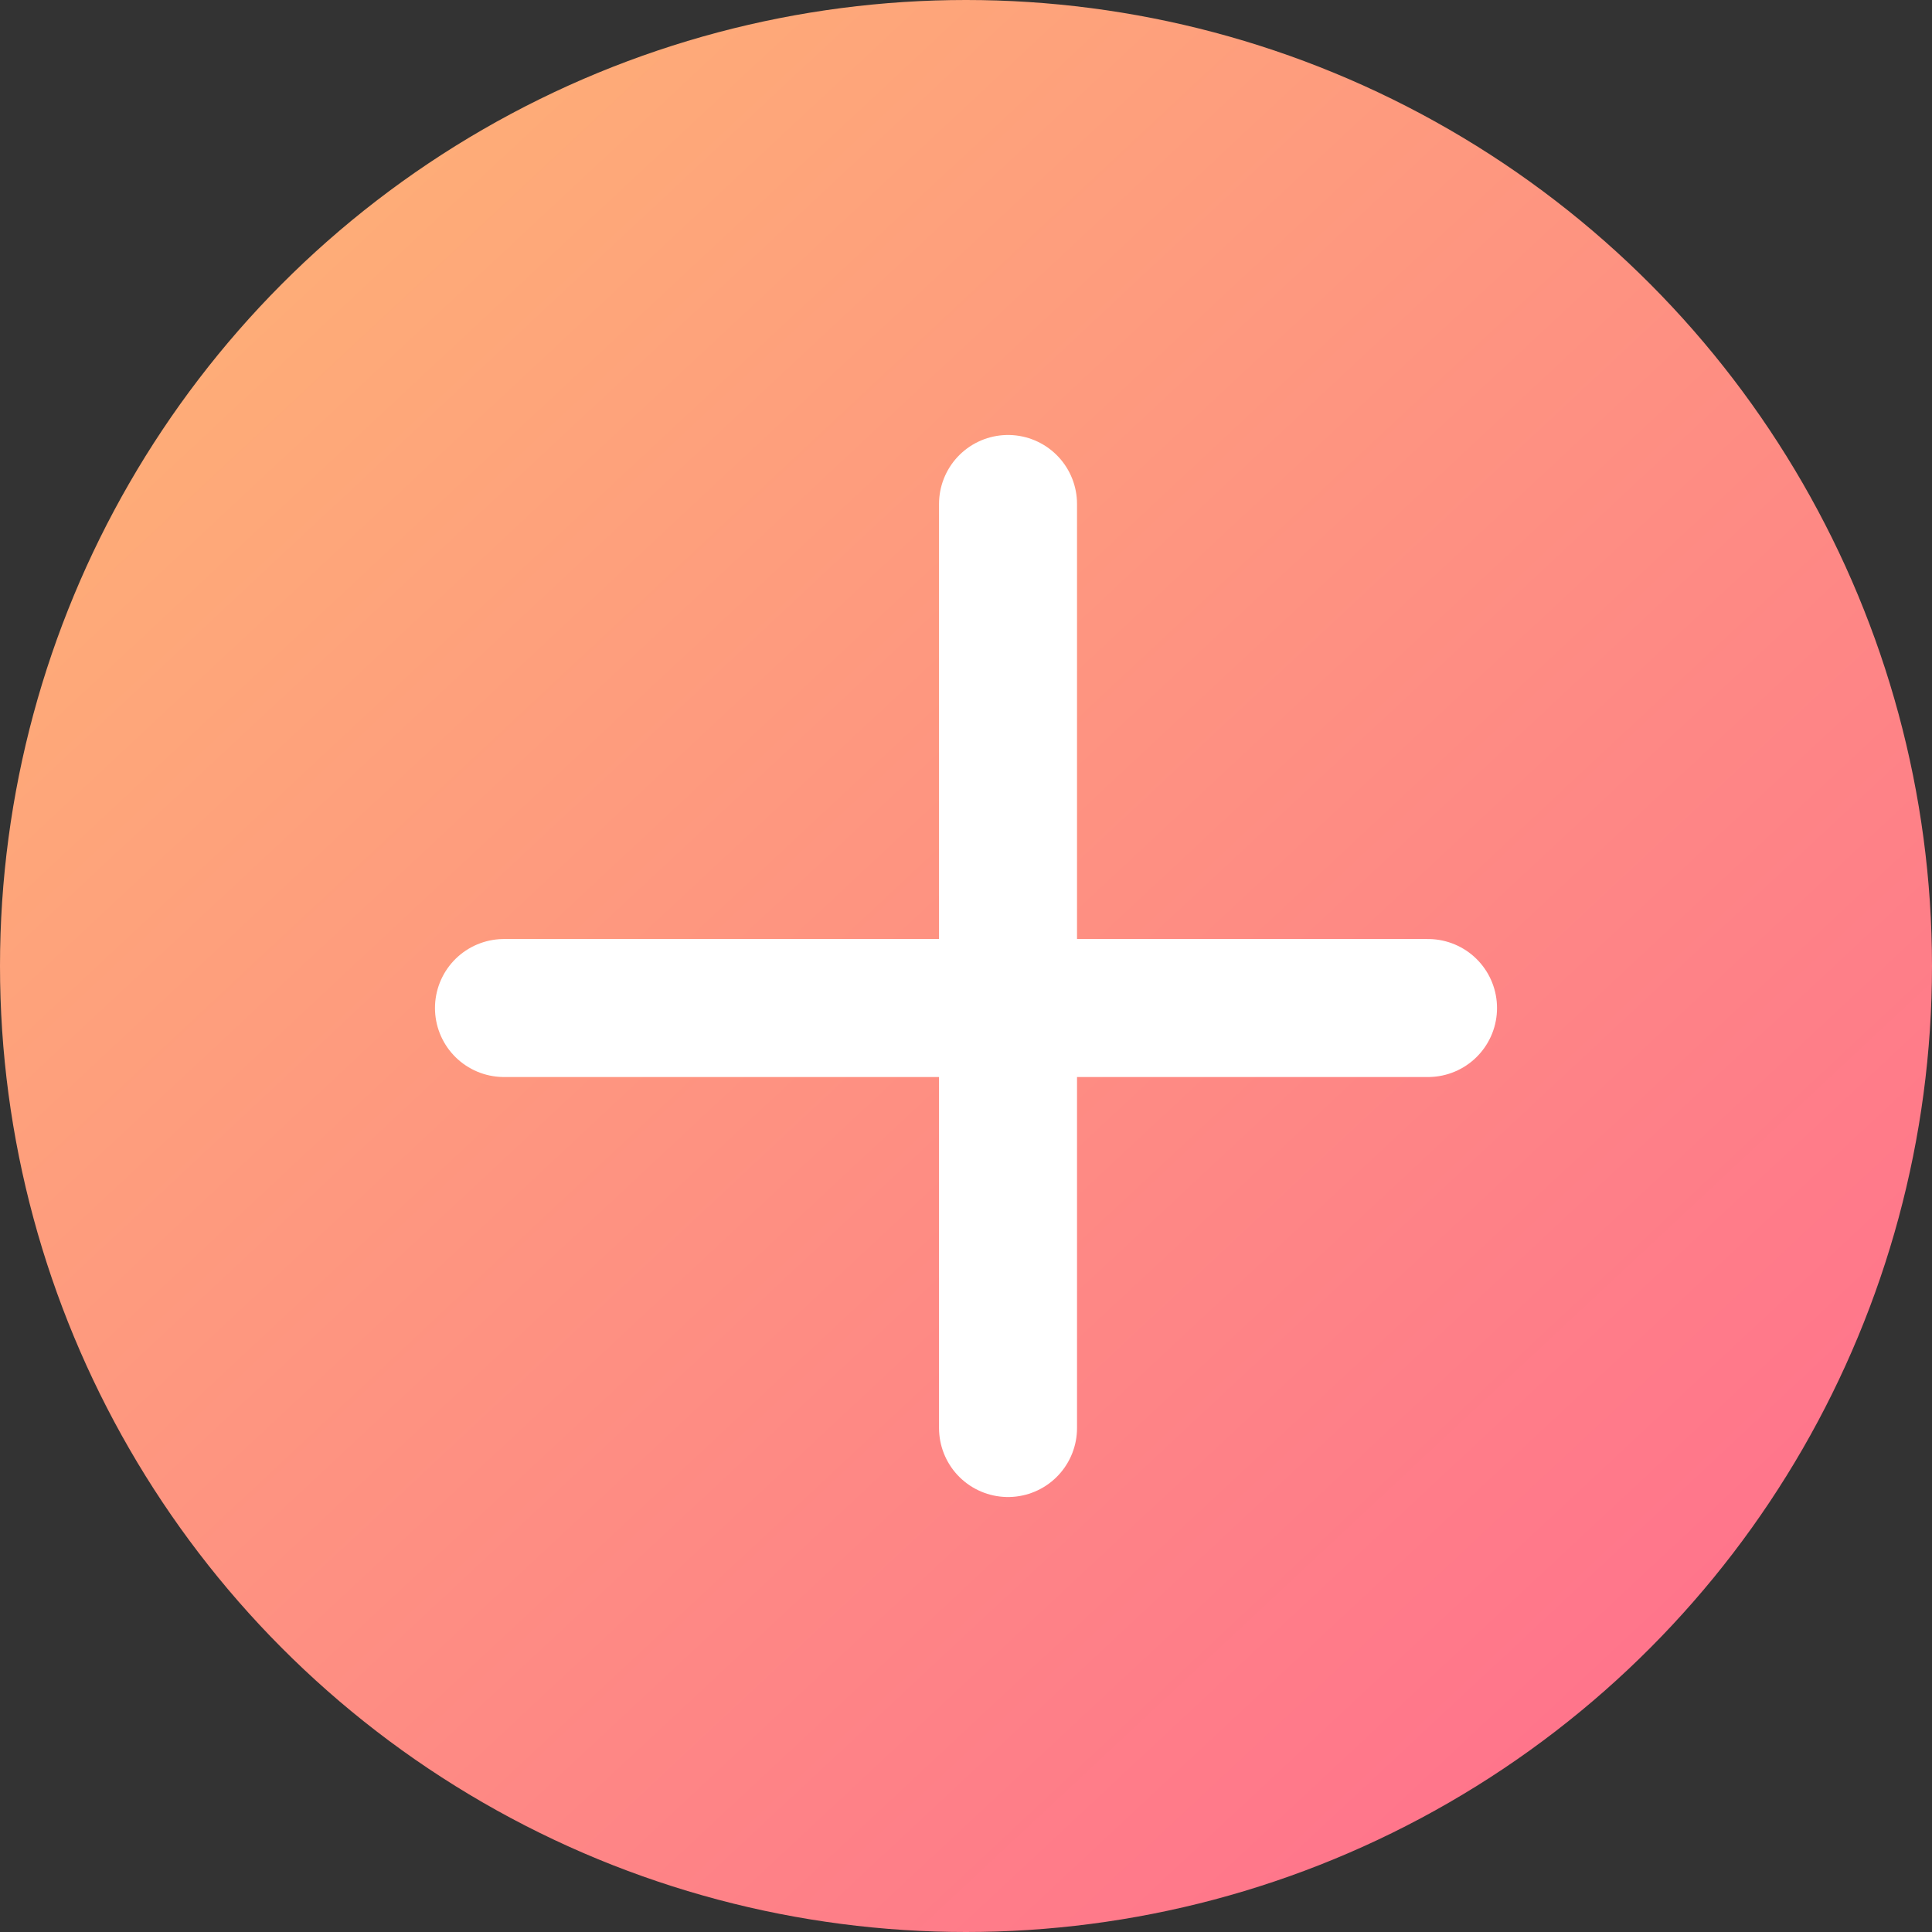 <svg width="28" height="28" viewBox="0 0 28 28" fill="none" xmlns="http://www.w3.org/2000/svg">
<rect x="0" y="0" width="28" height="28" fill="#333333" stroke="none"/>
<circle cx="14" cy="14" r="13.5" fill="url(#paint0_linear)" stroke="url(#paint1_linear)"/>
<path d="M7.304 14.609H20.696" stroke="white" stroke-width="2" stroke-linecap="round" stroke-linejoin="round"/>
<path d="M14.609 20.696L14.609 7.304" stroke="white" stroke-width="2" stroke-linecap="round" stroke-linejoin="round"/>
<defs>
<linearGradient id="paint0_linear" x1="-4.729" y1="-9.673" x2="31.519" y2="29.107" gradientUnits="userSpaceOnUse">
<stop stop-color="#FDCC6C"/>
<stop offset="1" stop-color="#FF6392"/>
</linearGradient>
<linearGradient id="paint1_linear" x1="-4.729" y1="-9.673" x2="31.519" y2="29.107" gradientUnits="userSpaceOnUse">
<stop stop-color="#FDCC6C"/>
<stop offset="1" stop-color="#FF6392"/>
</linearGradient>
</defs>
</svg>
